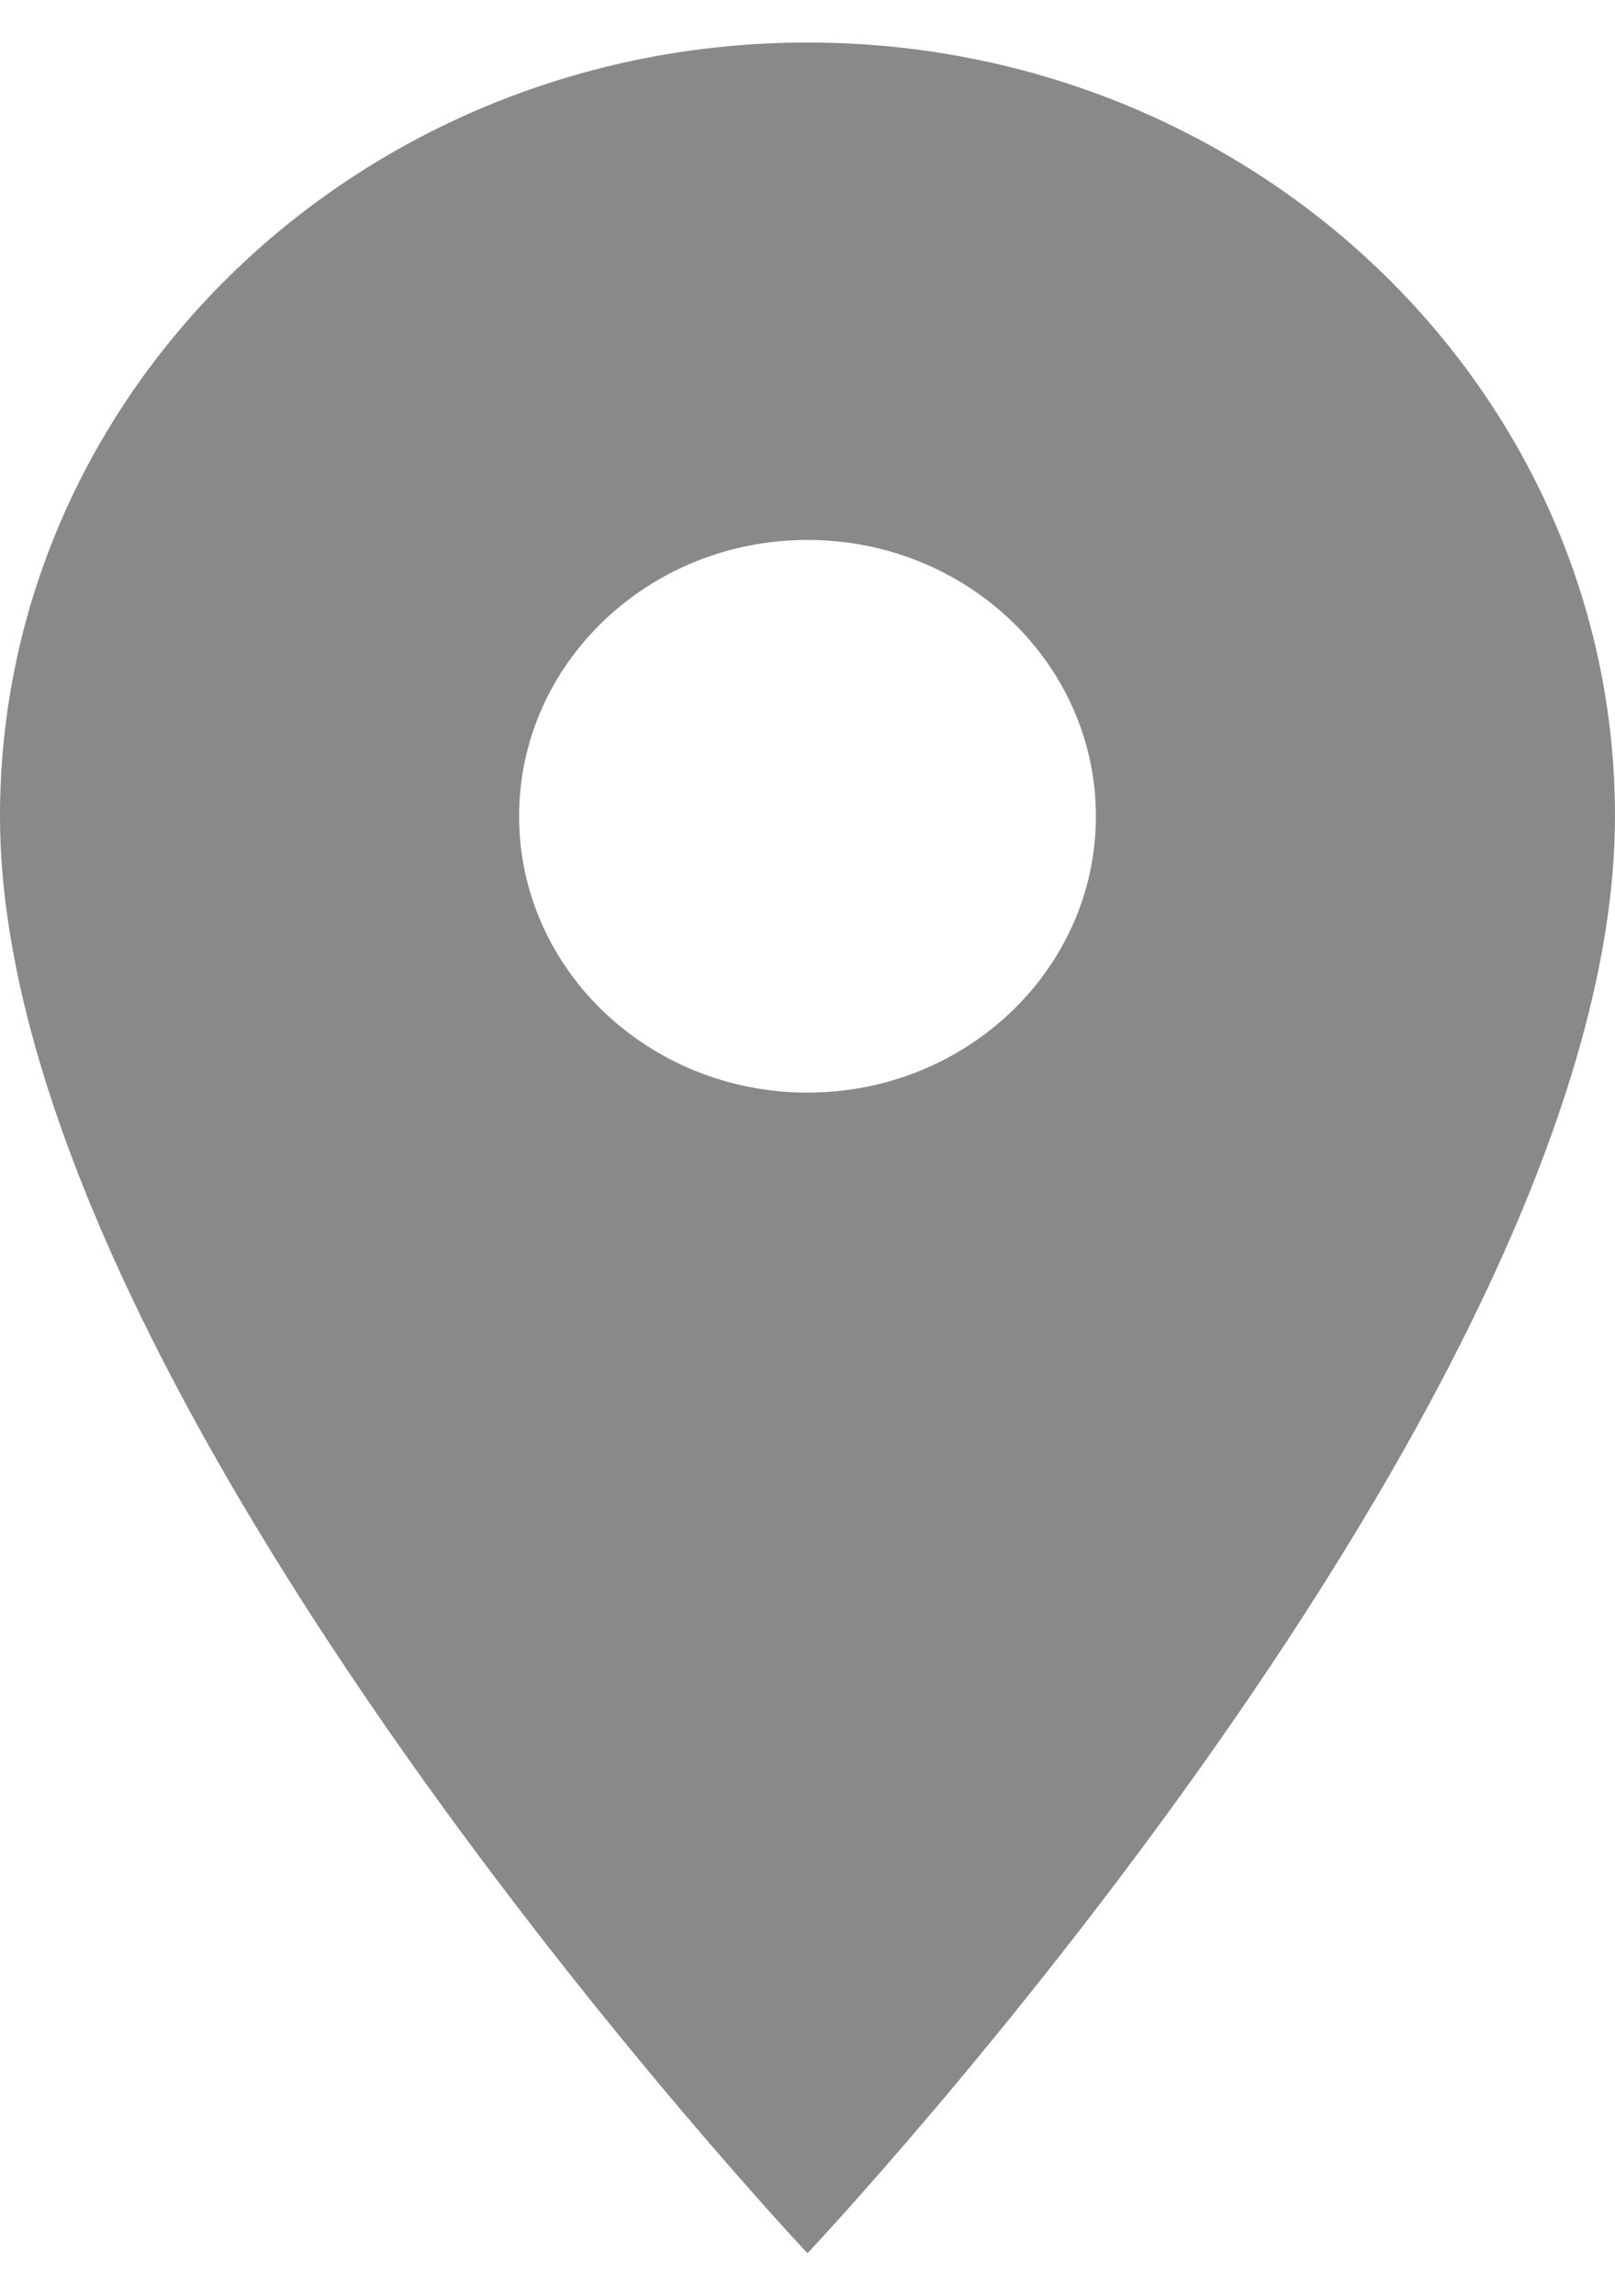 <svg width="19" height="27" viewBox="0 0 19 27" fill="none" xmlns="http://www.w3.org/2000/svg">
<g clip-path="url(#clip0_43_257)">
<path d="M9.5 0.5C4.255 0.5 0 4.575 0 9.6C0 16.425 9.5 26.5 9.5 26.5C9.5 26.5 19 16.425 19 9.6C19 4.575 14.745 0.5 9.5 0.5ZM9.5 12.85C7.627 12.85 6.107 11.394 6.107 9.6C6.107 7.806 7.627 6.35 9.5 6.35C11.373 6.35 12.893 7.806 12.893 9.6C12.893 11.394 11.373 12.85 9.5 12.85Z" fill="#585858" fill-opacity="0.7"/>
</g>
<defs>
<clipPath id="clip0_43_257">
<rect width="19" height="26" fill="white" transform="translate(0 0.5)"/>
</clipPath>
</defs>
</svg>

